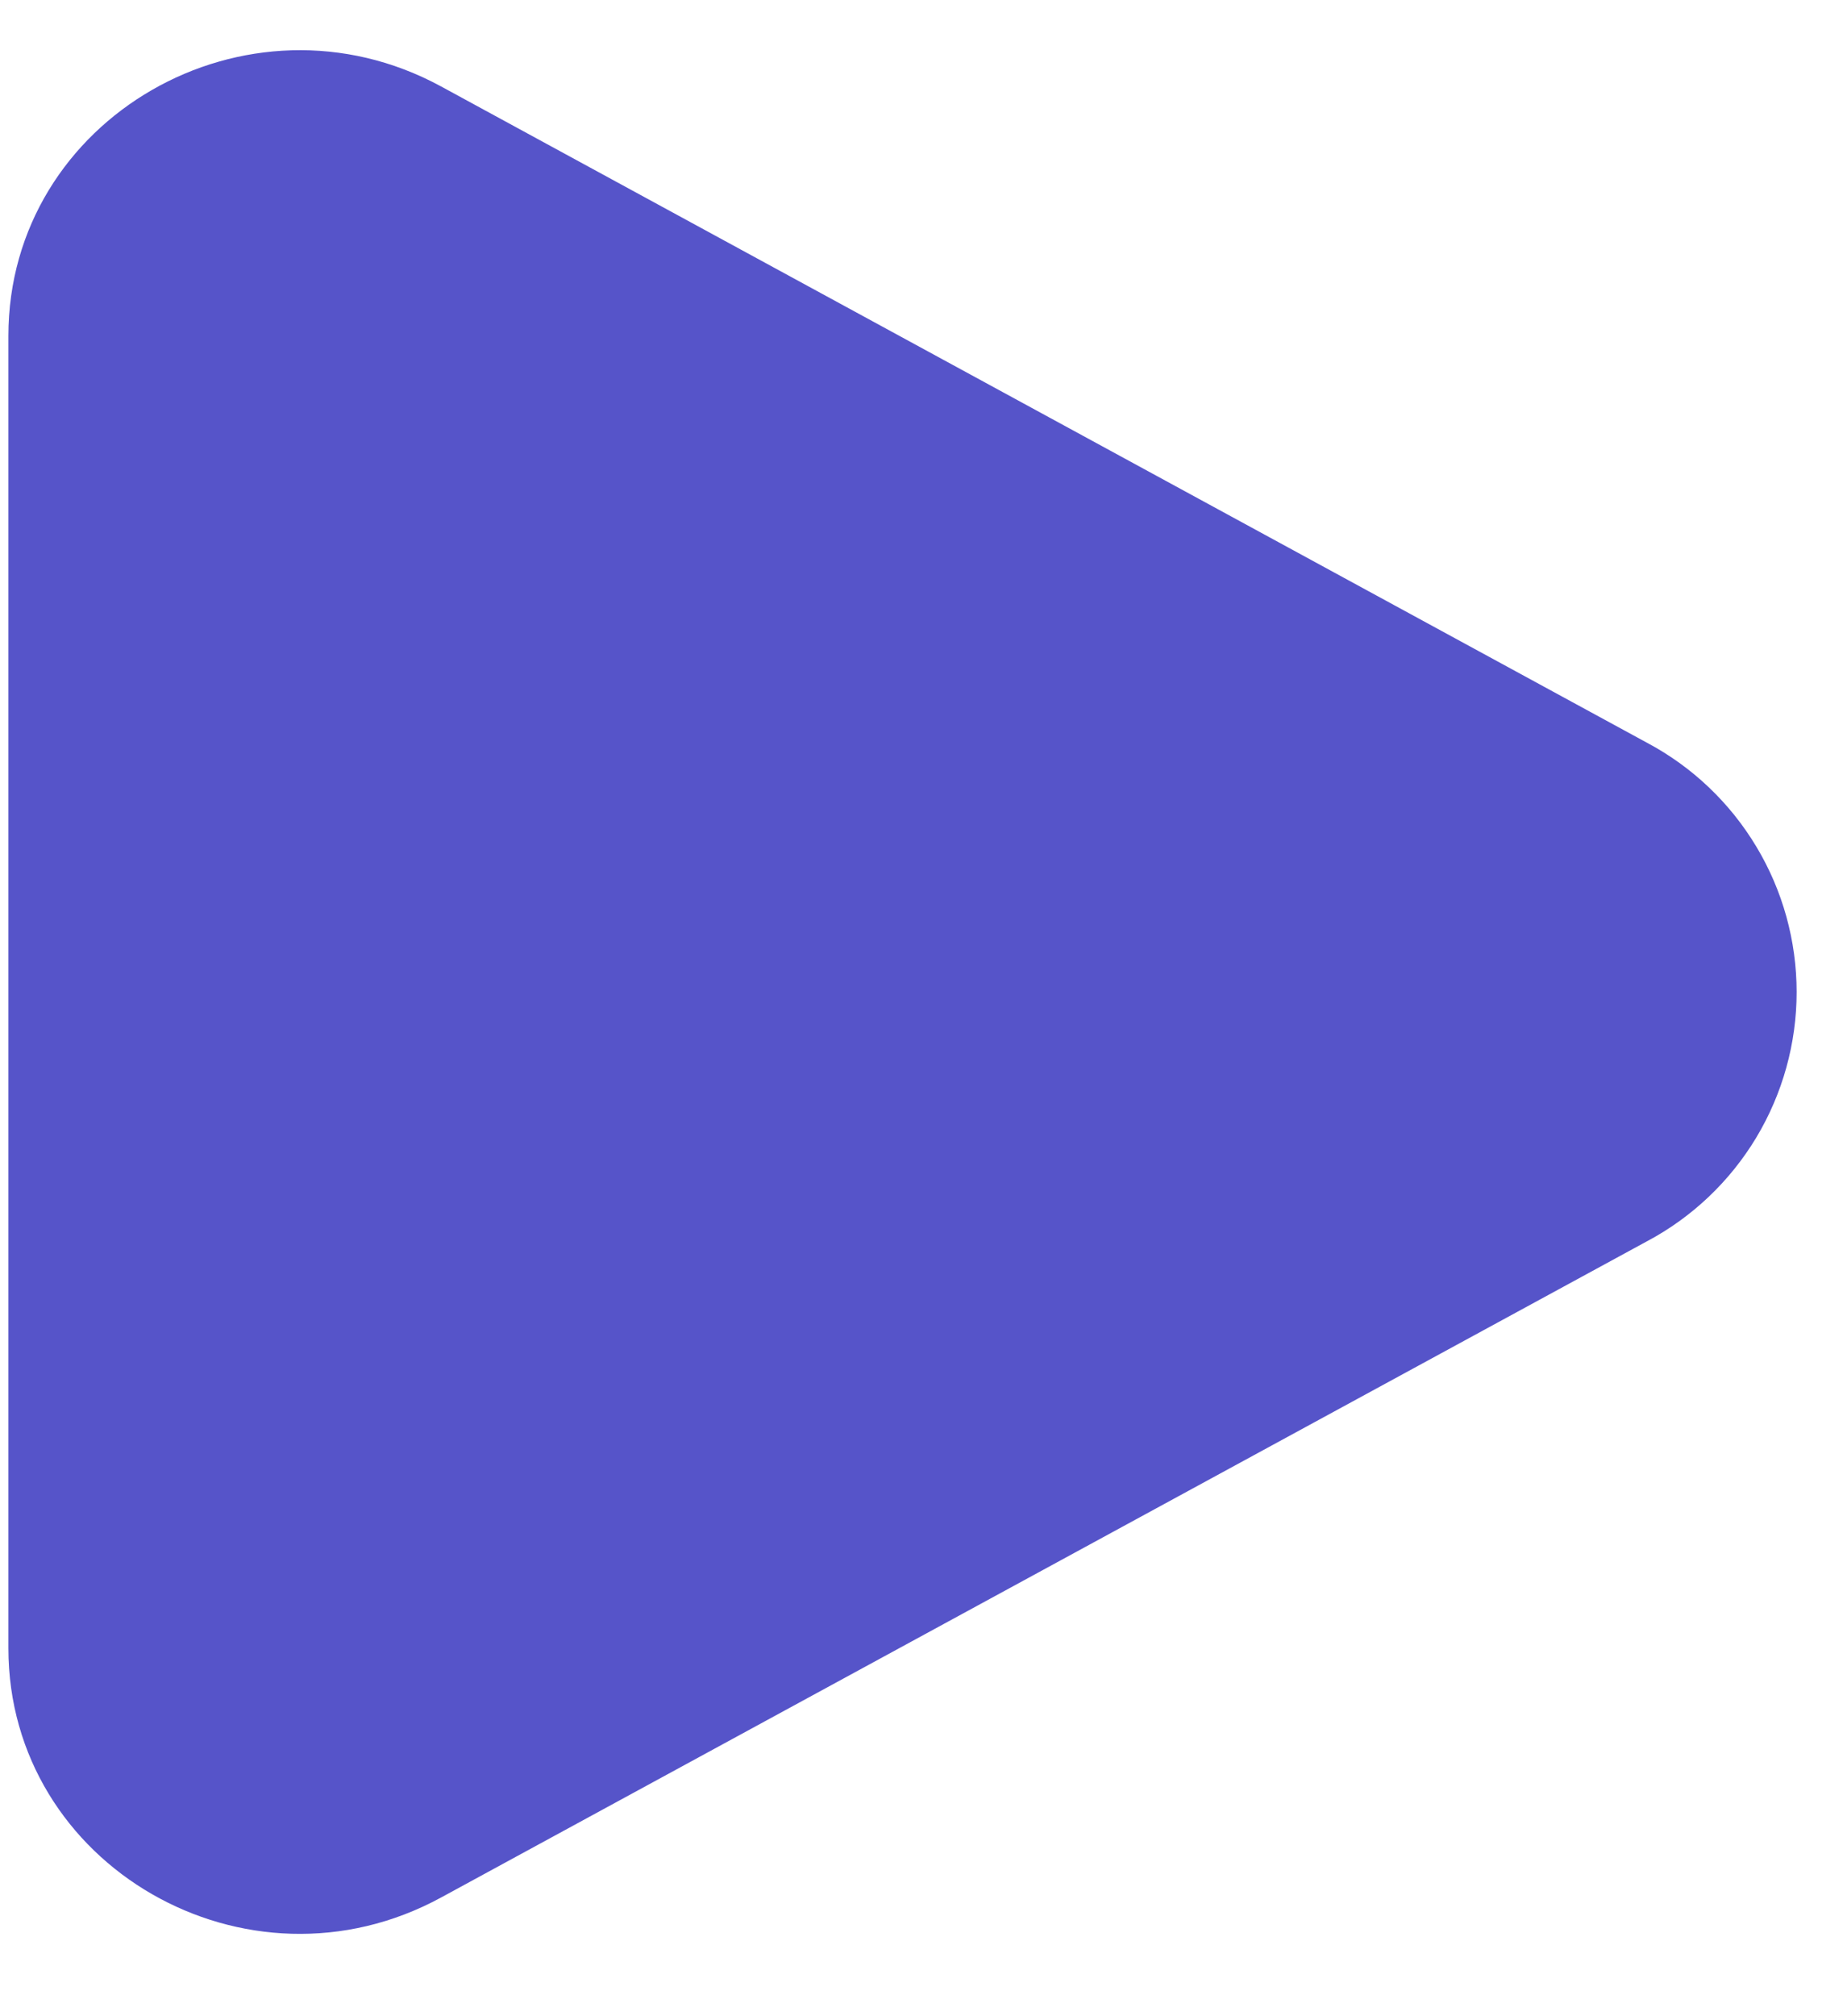 <svg width="22" height="24" viewBox="0 0 22 24" fill="none" xmlns="http://www.w3.org/2000/svg">
<path d="M19.617 8.841C20.156 9.127 20.606 9.555 20.92 10.078C21.234 10.6 21.4 11.199 21.4 11.809C21.4 12.418 21.234 13.017 20.92 13.54C20.606 14.062 20.156 14.49 19.617 14.776L5.254 22.587C2.941 23.846 0.1 22.209 0.1 19.62V3.998C0.1 1.408 2.941 -0.227 5.254 1.029L19.617 8.841Z" fill="#5654C9"/>
</svg>
